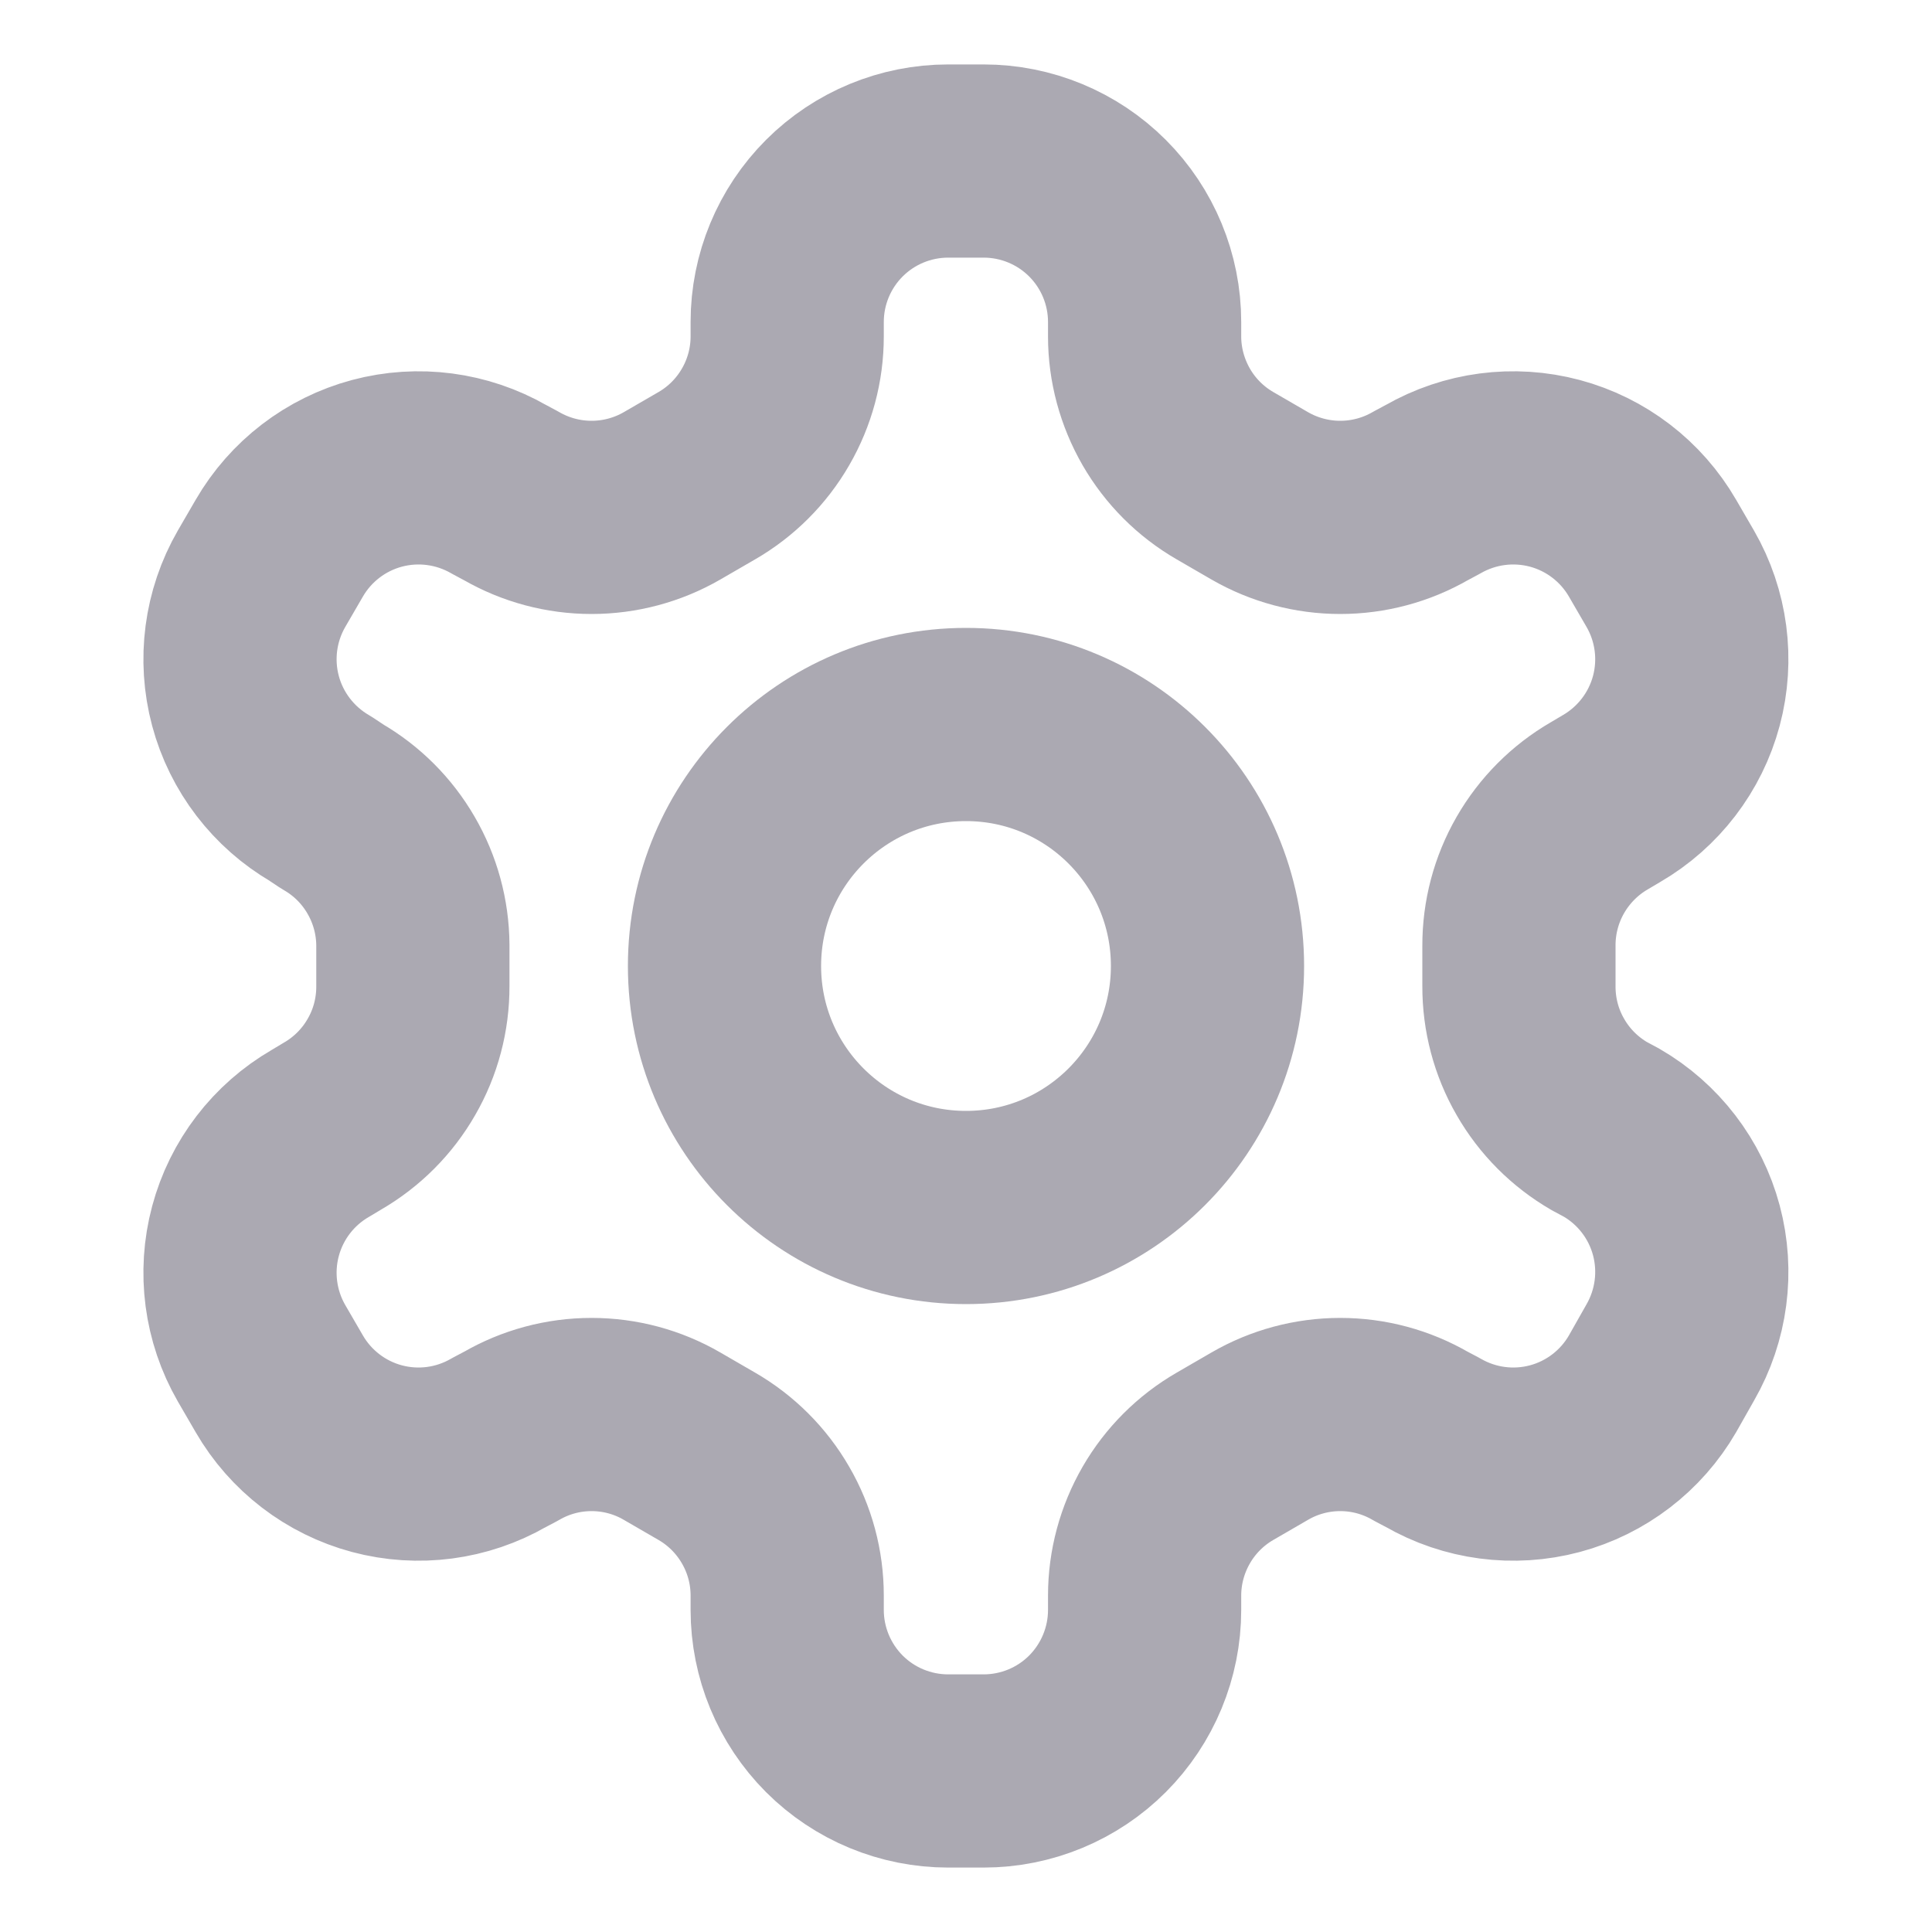 <svg width="20" height="20" viewBox="0 0 20 20" fill="none" xmlns="http://www.w3.org/2000/svg">
<path d="M10.182 1.667H9.816C9.374 1.667 8.95 1.842 8.637 2.155C8.325 2.467 8.149 2.891 8.149 3.333V3.483C8.149 3.775 8.072 4.062 7.925 4.316C7.779 4.569 7.569 4.779 7.316 4.925L6.957 5.133C6.704 5.279 6.417 5.356 6.124 5.356C5.831 5.356 5.544 5.279 5.291 5.133L5.166 5.066C4.783 4.846 4.329 4.786 3.902 4.9C3.476 5.014 3.112 5.293 2.891 5.675L2.707 5.992C2.487 6.374 2.427 6.828 2.541 7.255C2.655 7.681 2.934 8.045 3.316 8.267L3.441 8.35C3.693 8.495 3.902 8.704 4.048 8.956C4.194 9.207 4.272 9.492 4.274 9.783V10.208C4.275 10.502 4.199 10.791 4.052 11.045C3.906 11.3 3.695 11.511 3.441 11.658L3.316 11.733C2.934 11.954 2.655 12.318 2.541 12.745C2.427 13.171 2.487 13.626 2.707 14.008L2.891 14.325C3.112 14.707 3.476 14.986 3.902 15.1C4.329 15.214 4.783 15.154 5.166 14.933L5.291 14.867C5.544 14.72 5.831 14.643 6.124 14.643C6.417 14.643 6.704 14.72 6.957 14.867L7.316 15.075C7.569 15.221 7.779 15.431 7.925 15.684C8.072 15.937 8.149 16.224 8.149 16.517V16.666C8.149 17.108 8.325 17.532 8.637 17.845C8.95 18.158 9.374 18.333 9.816 18.333H10.182C10.624 18.333 11.048 18.158 11.361 17.845C11.673 17.532 11.849 17.108 11.849 16.666V16.517C11.849 16.224 11.927 15.937 12.073 15.684C12.219 15.431 12.429 15.221 12.682 15.075L13.041 14.867C13.294 14.72 13.582 14.643 13.874 14.643C14.167 14.643 14.454 14.72 14.707 14.867L14.832 14.933C15.215 15.154 15.669 15.214 16.096 15.1C16.522 14.986 16.886 14.707 17.107 14.325L17.291 14C17.511 13.617 17.571 13.163 17.457 12.736C17.343 12.31 17.064 11.946 16.682 11.725L16.557 11.658C16.303 11.511 16.092 11.3 15.946 11.045C15.799 10.791 15.723 10.502 15.724 10.208V9.791C15.723 9.498 15.799 9.209 15.946 8.954C16.092 8.7 16.303 8.488 16.557 8.341L16.682 8.267C17.064 8.045 17.343 7.681 17.457 7.255C17.571 6.828 17.511 6.374 17.291 5.992L17.107 5.675C16.886 5.293 16.522 5.014 16.096 4.9C15.669 4.786 15.215 4.846 14.832 5.066L14.707 5.133C14.454 5.279 14.167 5.356 13.874 5.356C13.582 5.356 13.294 5.279 13.041 5.133L12.682 4.925C12.429 4.779 12.219 4.569 12.073 4.316C11.927 4.062 11.849 3.775 11.849 3.483V3.333C11.849 2.891 11.673 2.467 11.361 2.155C11.048 1.842 10.624 1.667 10.182 1.667Z" stroke="#ABA9B2" stroke-width="2" stroke-linecap="round" stroke-linejoin="round"/>
<path d="M10 12.5C11.381 12.5 12.5 11.381 12.5 10C12.5 8.619 11.381 7.5 10 7.5C8.619 7.5 7.5 8.619 7.5 10C7.5 11.381 8.619 12.5 10 12.5Z" stroke="#ABA9B2" stroke-width="2" stroke-linecap="round" stroke-linejoin="round"/>
</svg>
